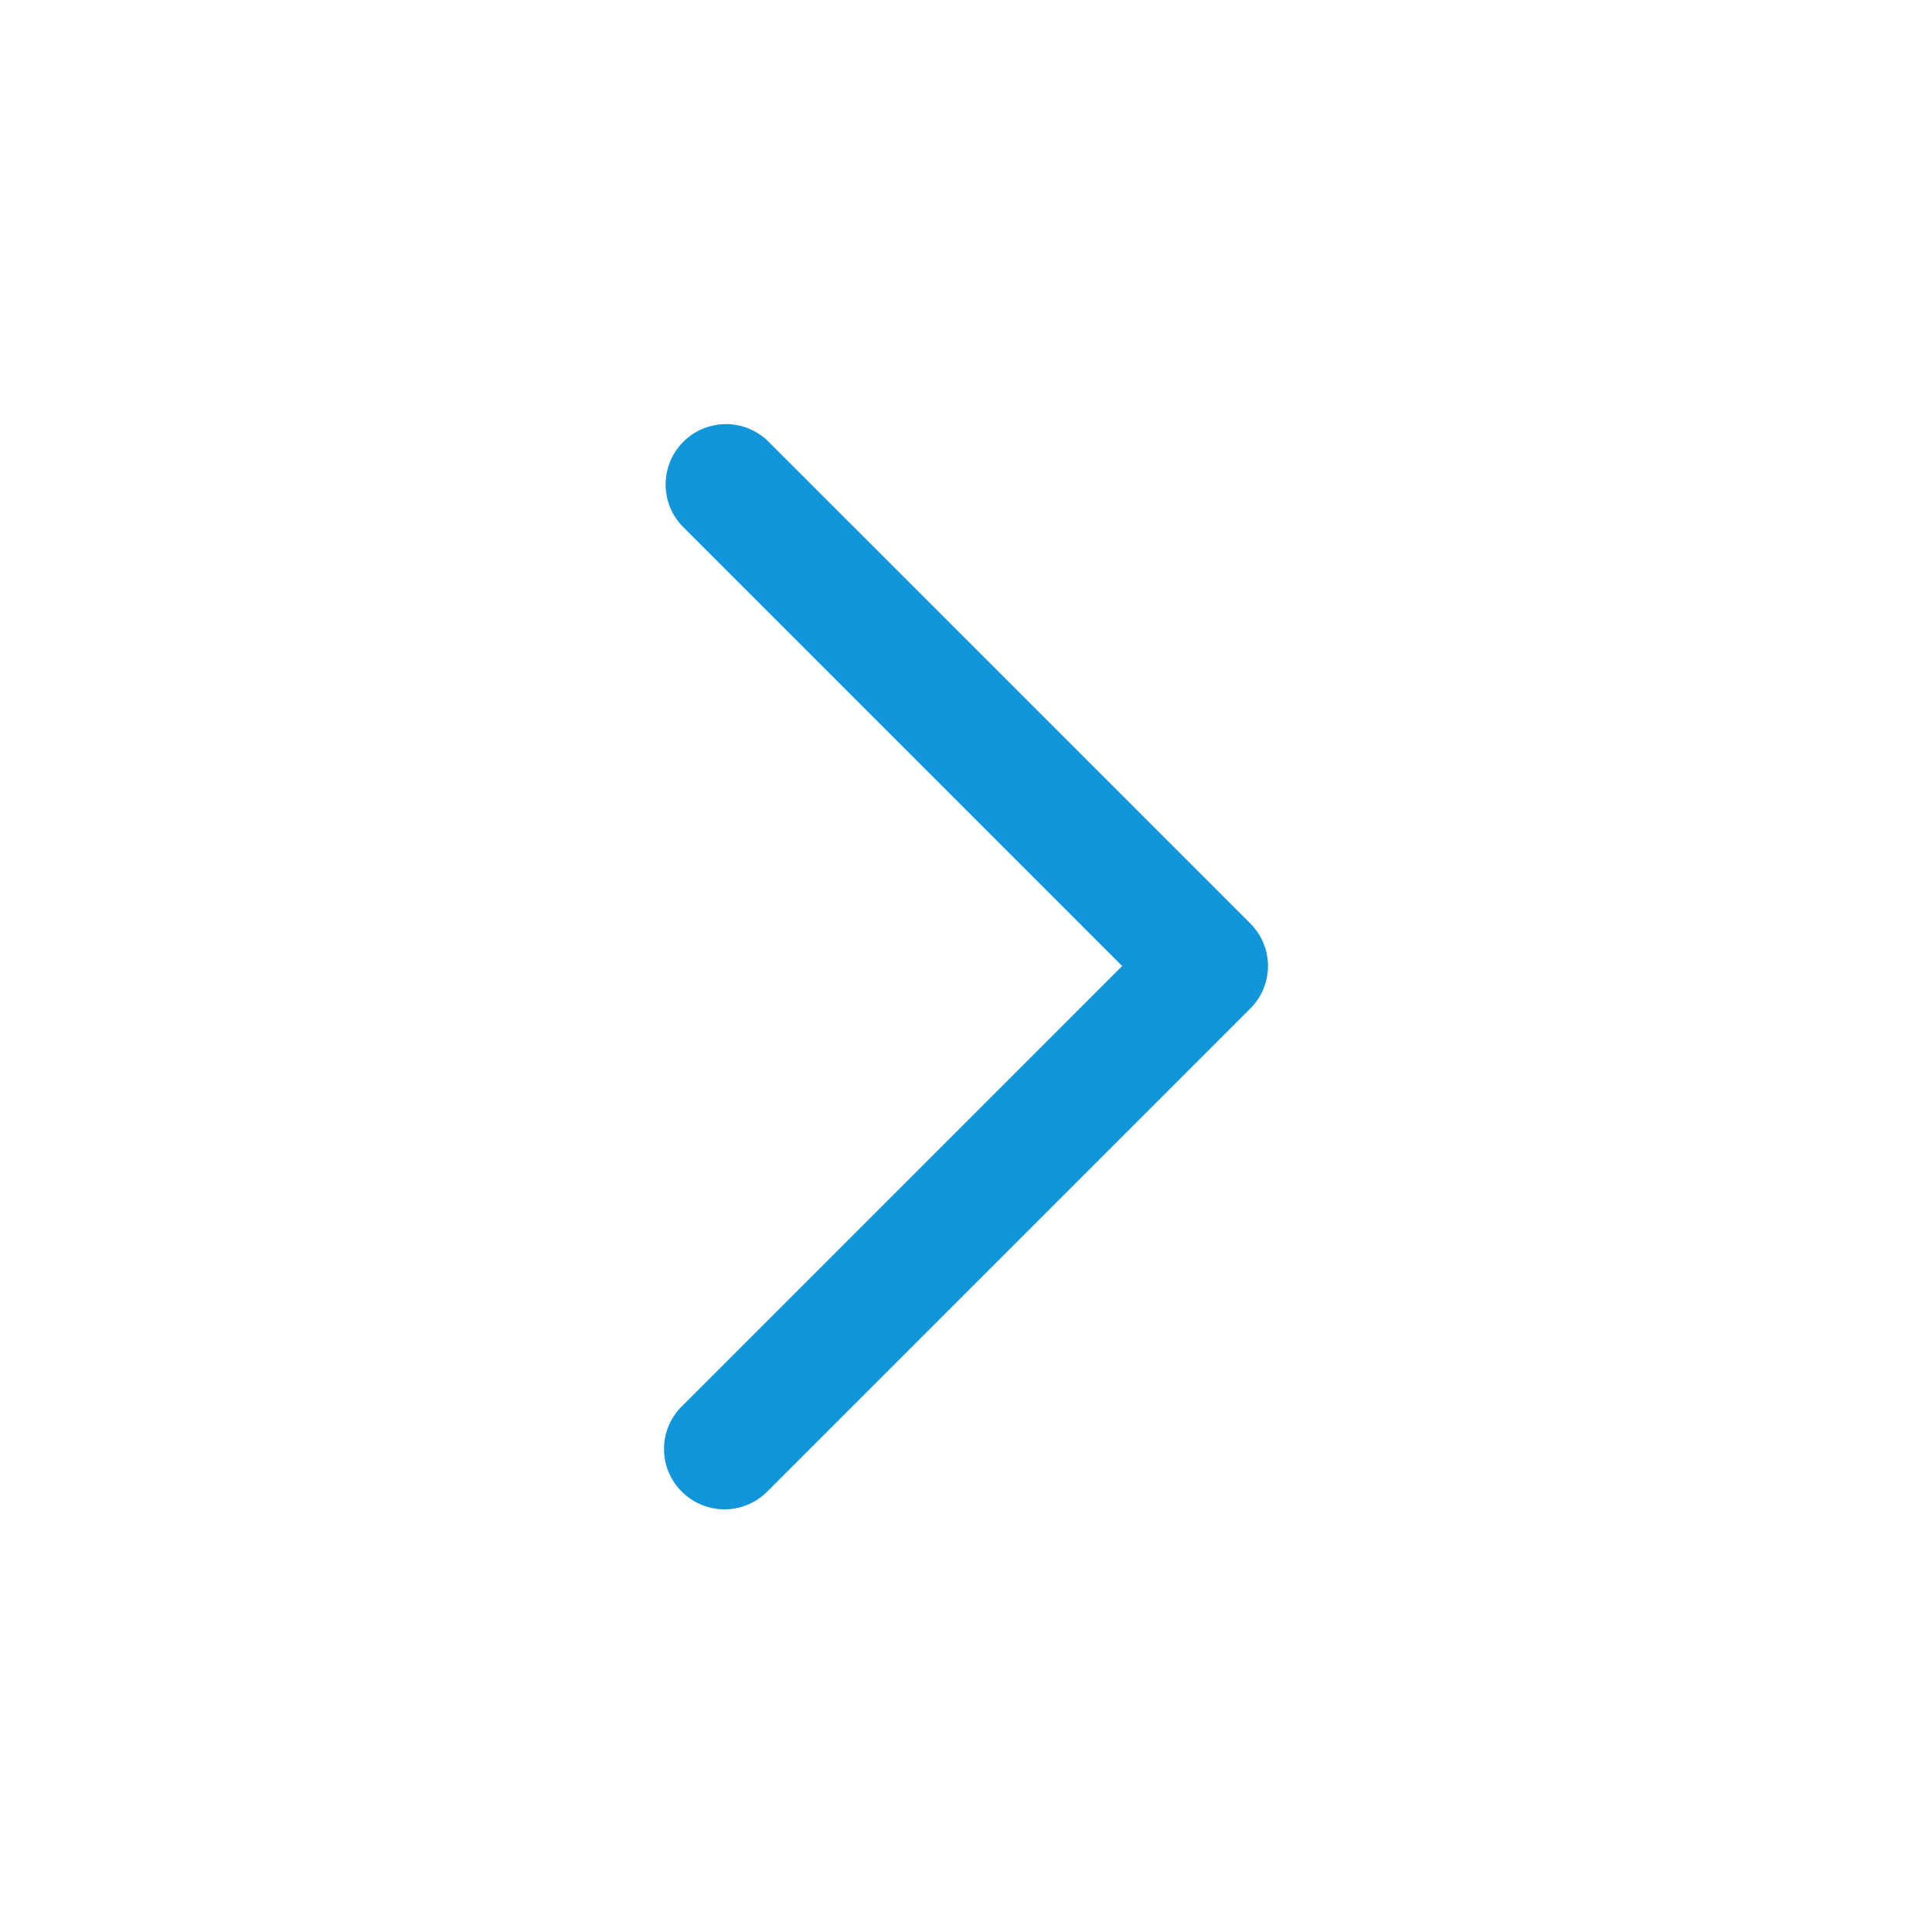 <?xml version="1.0" standalone="no"?><!DOCTYPE svg PUBLIC "-//W3C//DTD SVG 1.1//EN" "http://www.w3.org/Graphics/SVG/1.1/DTD/svg11.dtd"><svg t="1628424980923" class="icon" viewBox="0 0 1024 1024" version="1.1" xmlns="http://www.w3.org/2000/svg" p-id="8128" xmlns:xlink="http://www.w3.org/1999/xlink" width="26" height="26"><defs><style type="text/css"></style></defs><path d="M384 800a32.213 32.213 0 0 1-22.613-9.387 31.787 31.787 0 0 1 0-45.227L594.773 512 361.387 278.613a32 32 0 0 1 45.227-45.227l256 256a31.787 31.787 0 0 1 0 45.227l-256 256a32.213 32.213 0 0 1-22.613 9.387z" fill="#1296db" p-id="8129"></path></svg>